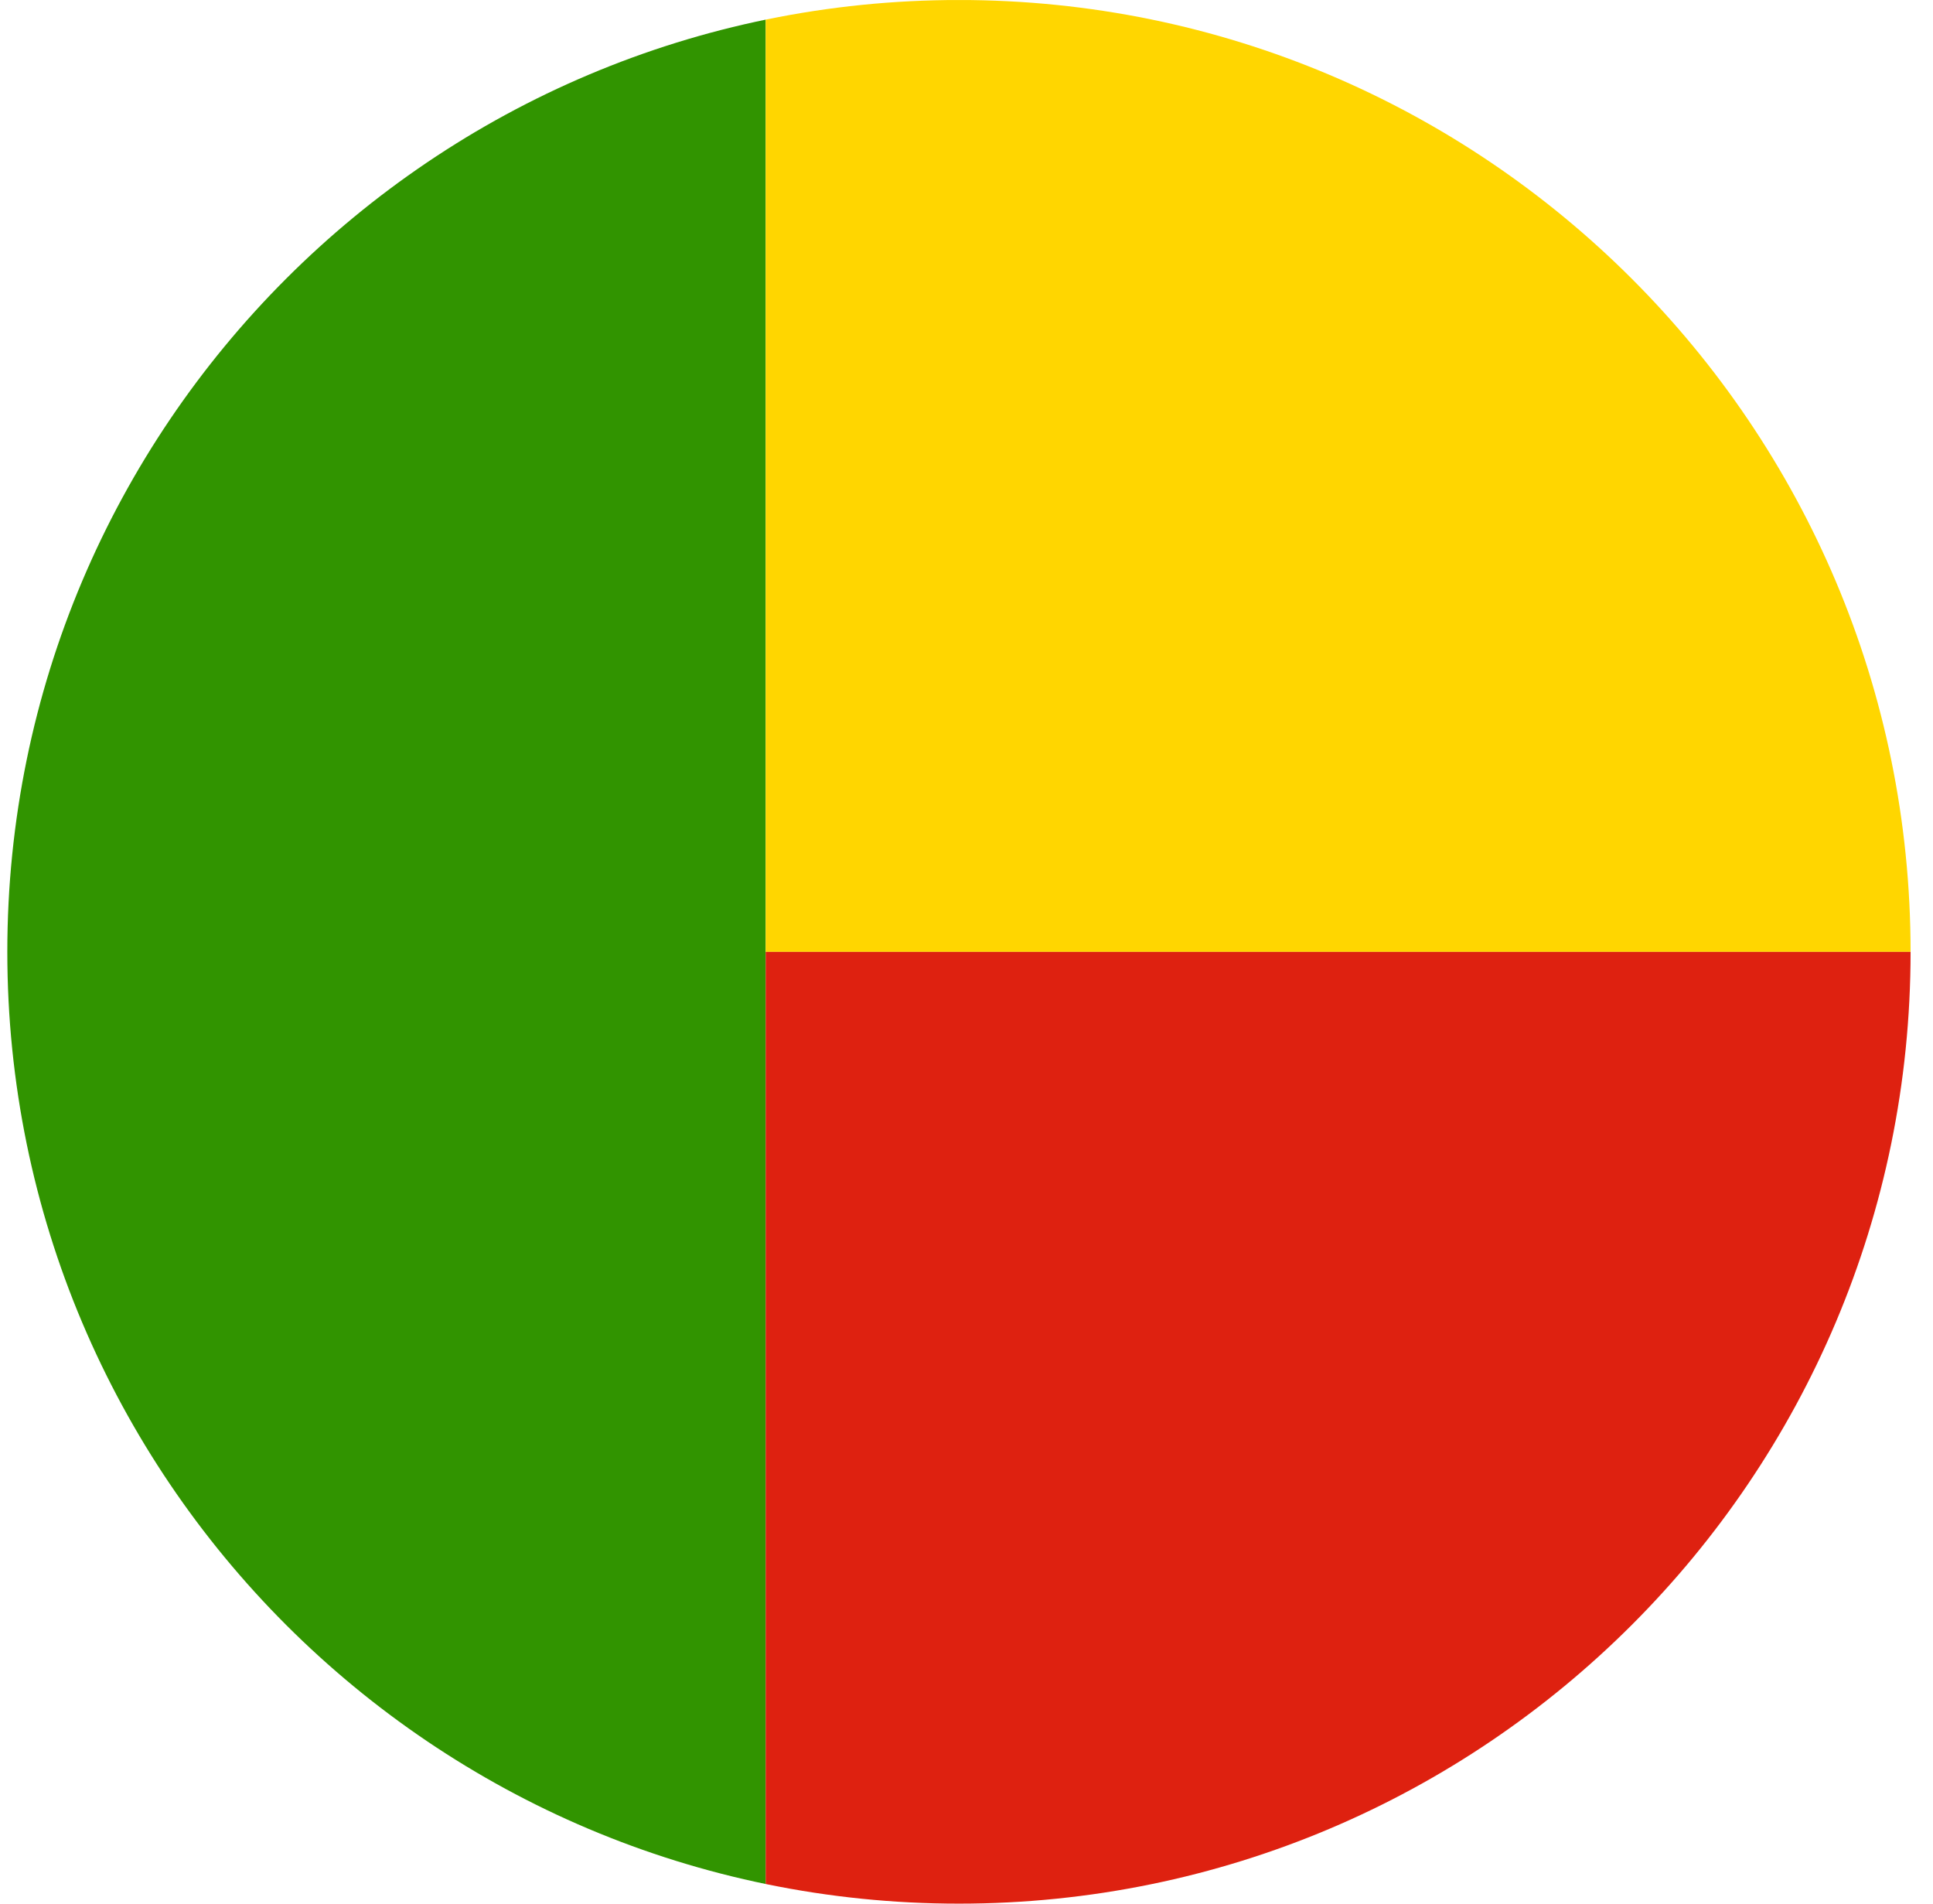 <svg width="65" height="64" viewBox="0 0 65 64" fill="none" xmlns="http://www.w3.org/2000/svg">
<g id="Rounded=Benin (BJ)">
<g clip-path="url(#clip0_2909_185496)">
<g id="Group">
<g id="Group_2">
<path id="Vector" fill-rule="evenodd" clip-rule="evenodd" d="M-6.254 0.001H25.747V64.003H-6.254V0.001Z" fill="#319400"/>
<path id="Vector_2" fill-rule="evenodd" clip-rule="evenodd" d="M25.747 0.001H89.75V32.002H25.747V0.001Z" fill="#FFD600"/>
<path id="Vector_3" fill-rule="evenodd" clip-rule="evenodd" d="M25.747 32.002H89.75V64.003H25.747V32.002Z" fill="#DE2110"/>
</g>
</g>
</g>
</g>
<defs>
<clipPath id="clip0_2909_185496">
<path d="M0.246 32C0.246 14.327 14.573 0 32.246 0V0C49.919 0 64.246 14.327 64.246 32V32C64.246 49.673 49.919 64 32.246 64V64C14.573 64 0.246 49.673 0.246 32V32Z" fill="white"/>
</clipPath>
</defs>
</svg>
